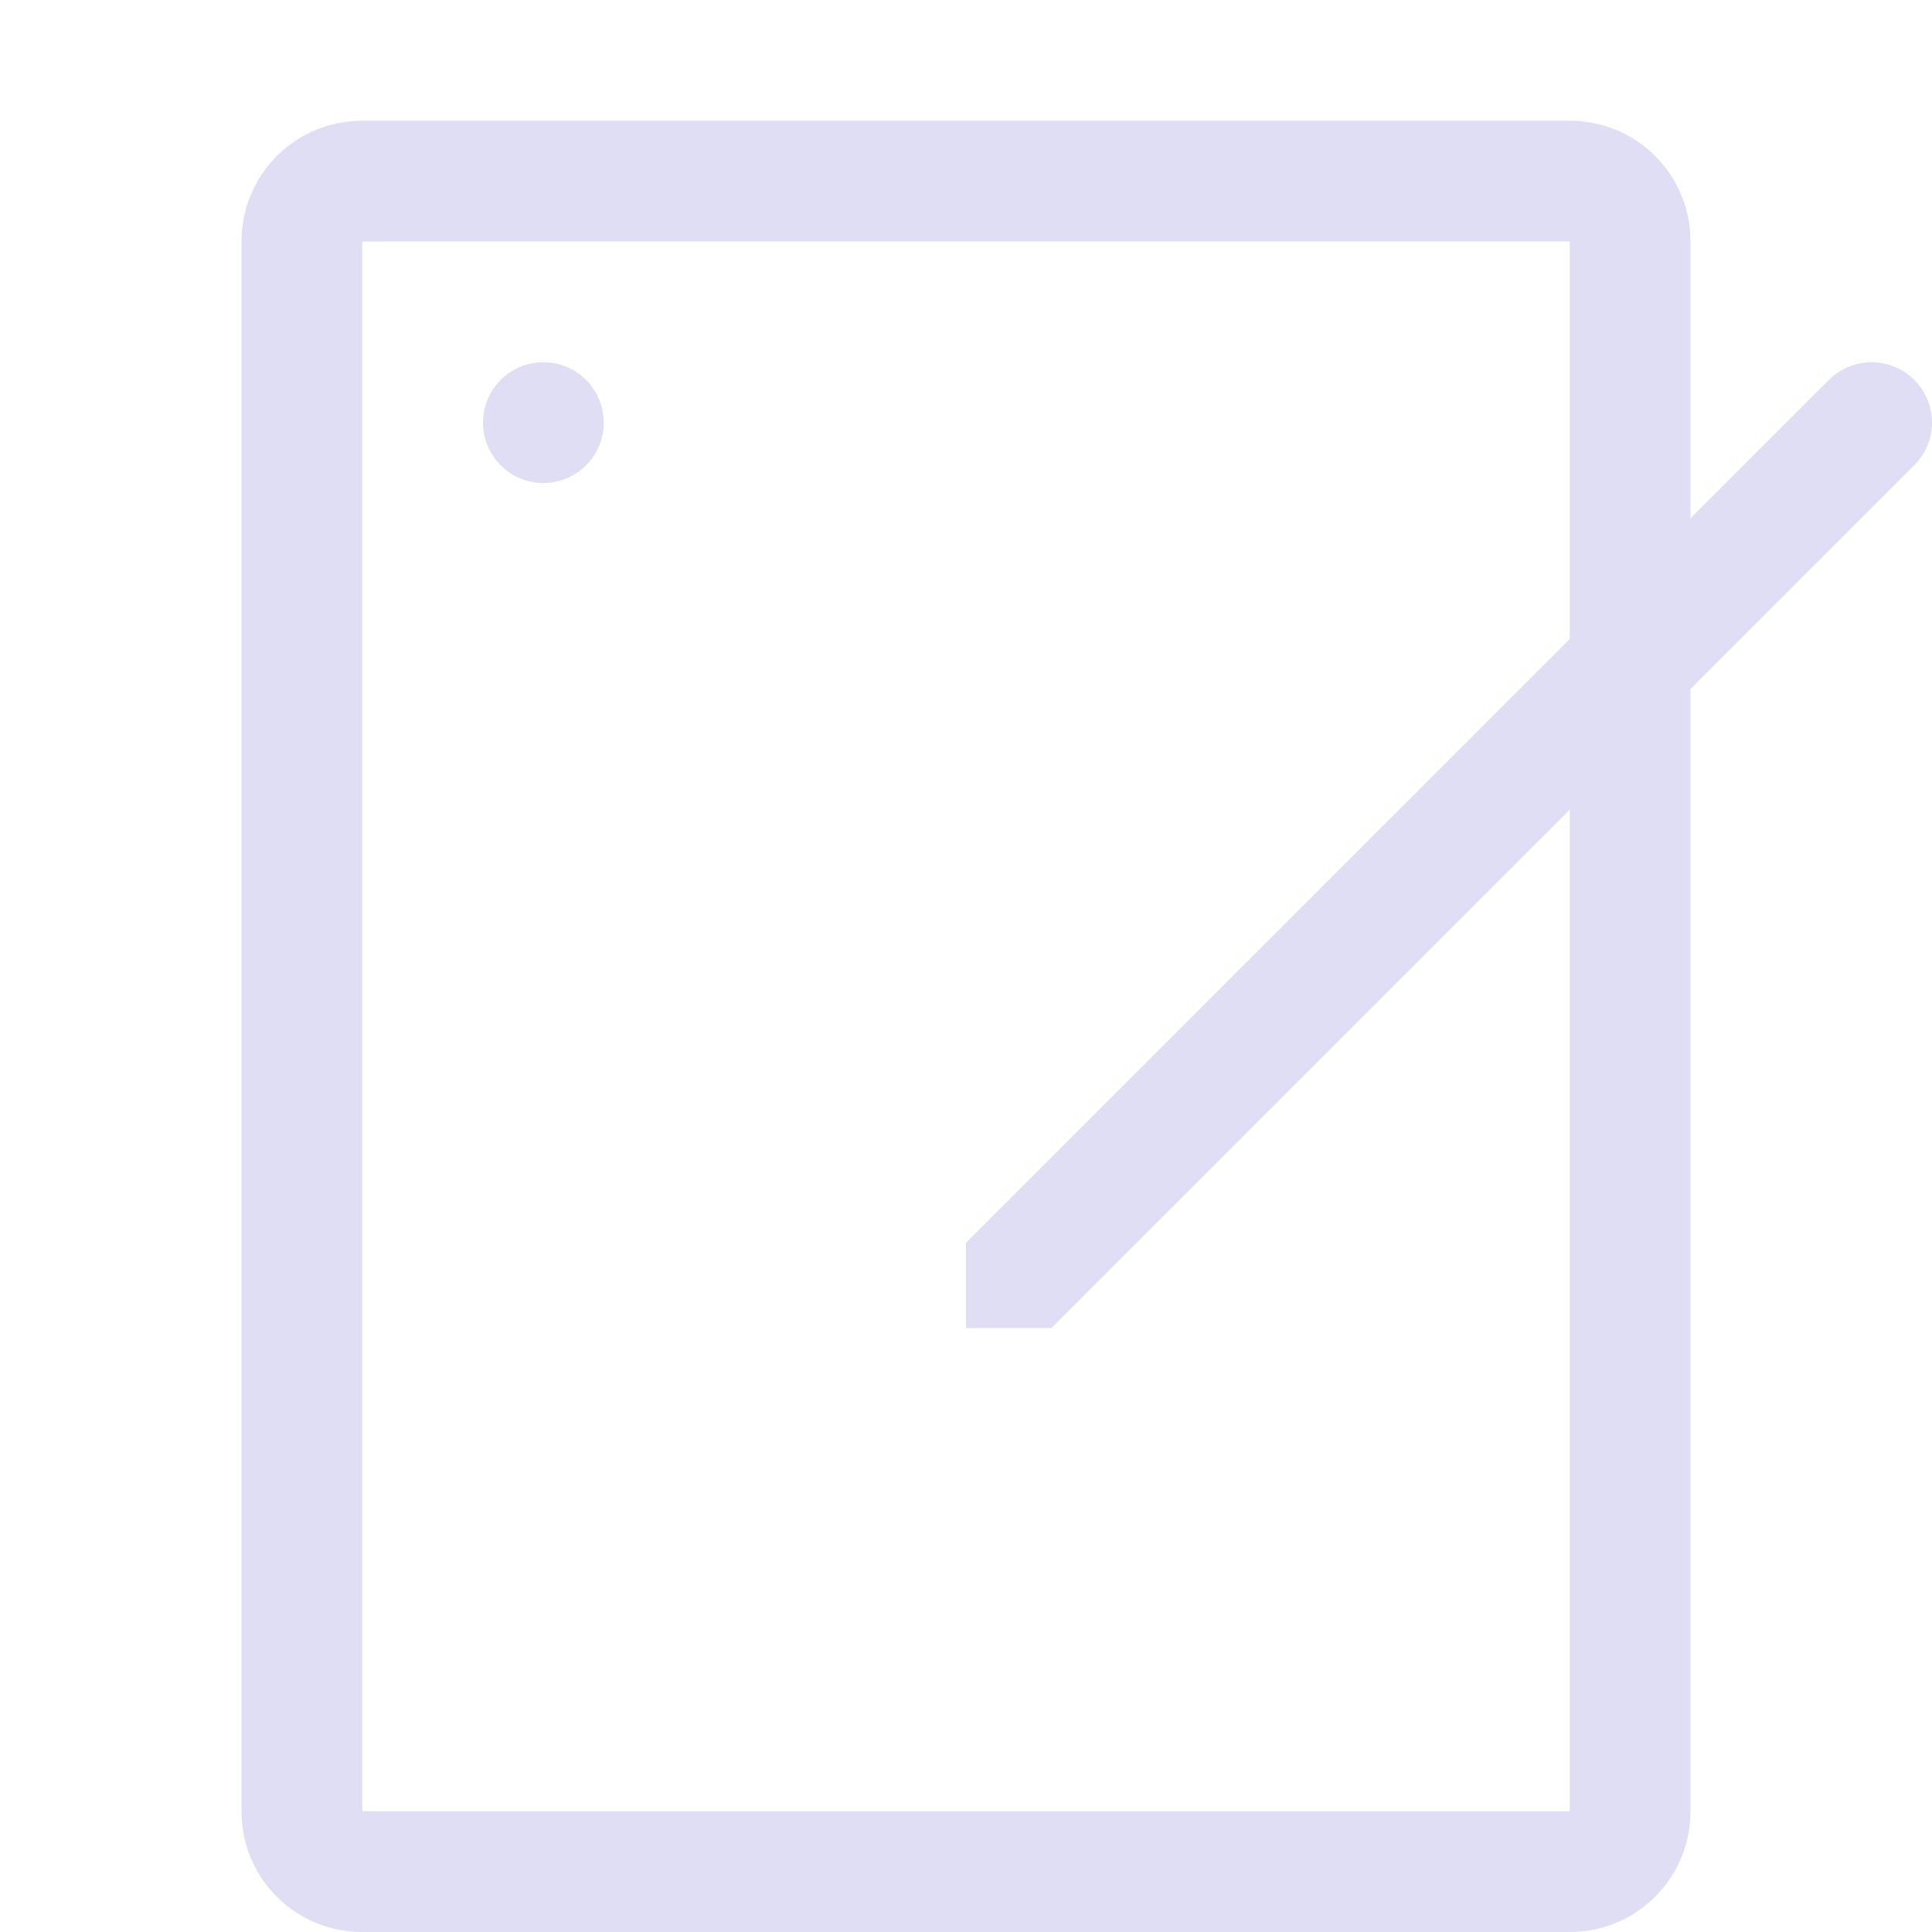 <svg width="16" height="16" version="1.1" xmlns="http://www.w3.org/2000/svg">
 <path d="m3 1c-0.554 0-1 0.446-1 1v13c0 0.554 0.446 1 1 1h10c0.554 0 1-0.446 1-1v-13c0-0.554-0.446-1-1-1h-10zm0 1h10v13h-10v-13z" fill="#e0def4" stroke-linecap="round" stroke-linejoin="round" stroke-width="2" style="paint-order:stroke fill markers"/>
 <path d="m15.5 3c-0.128 0-0.256 0.049-0.354 0.146l-7.146 7.146v0.707h0.707l7.146-7.146c0.196-0.196 0.196-0.511 0-0.707-0.098-0.098-0.226-0.146-0.354-0.146z" fill="#e0def4" stroke-linecap="round" stroke-linejoin="round" stroke-width="2" style="paint-order:stroke fill markers"/>
 <circle cx="4.5" cy="3.5" r=".5" fill="#e0def4" stroke-linecap="round" stroke-linejoin="round" stroke-width="2" style="paint-order:stroke fill markers"/>
</svg>

